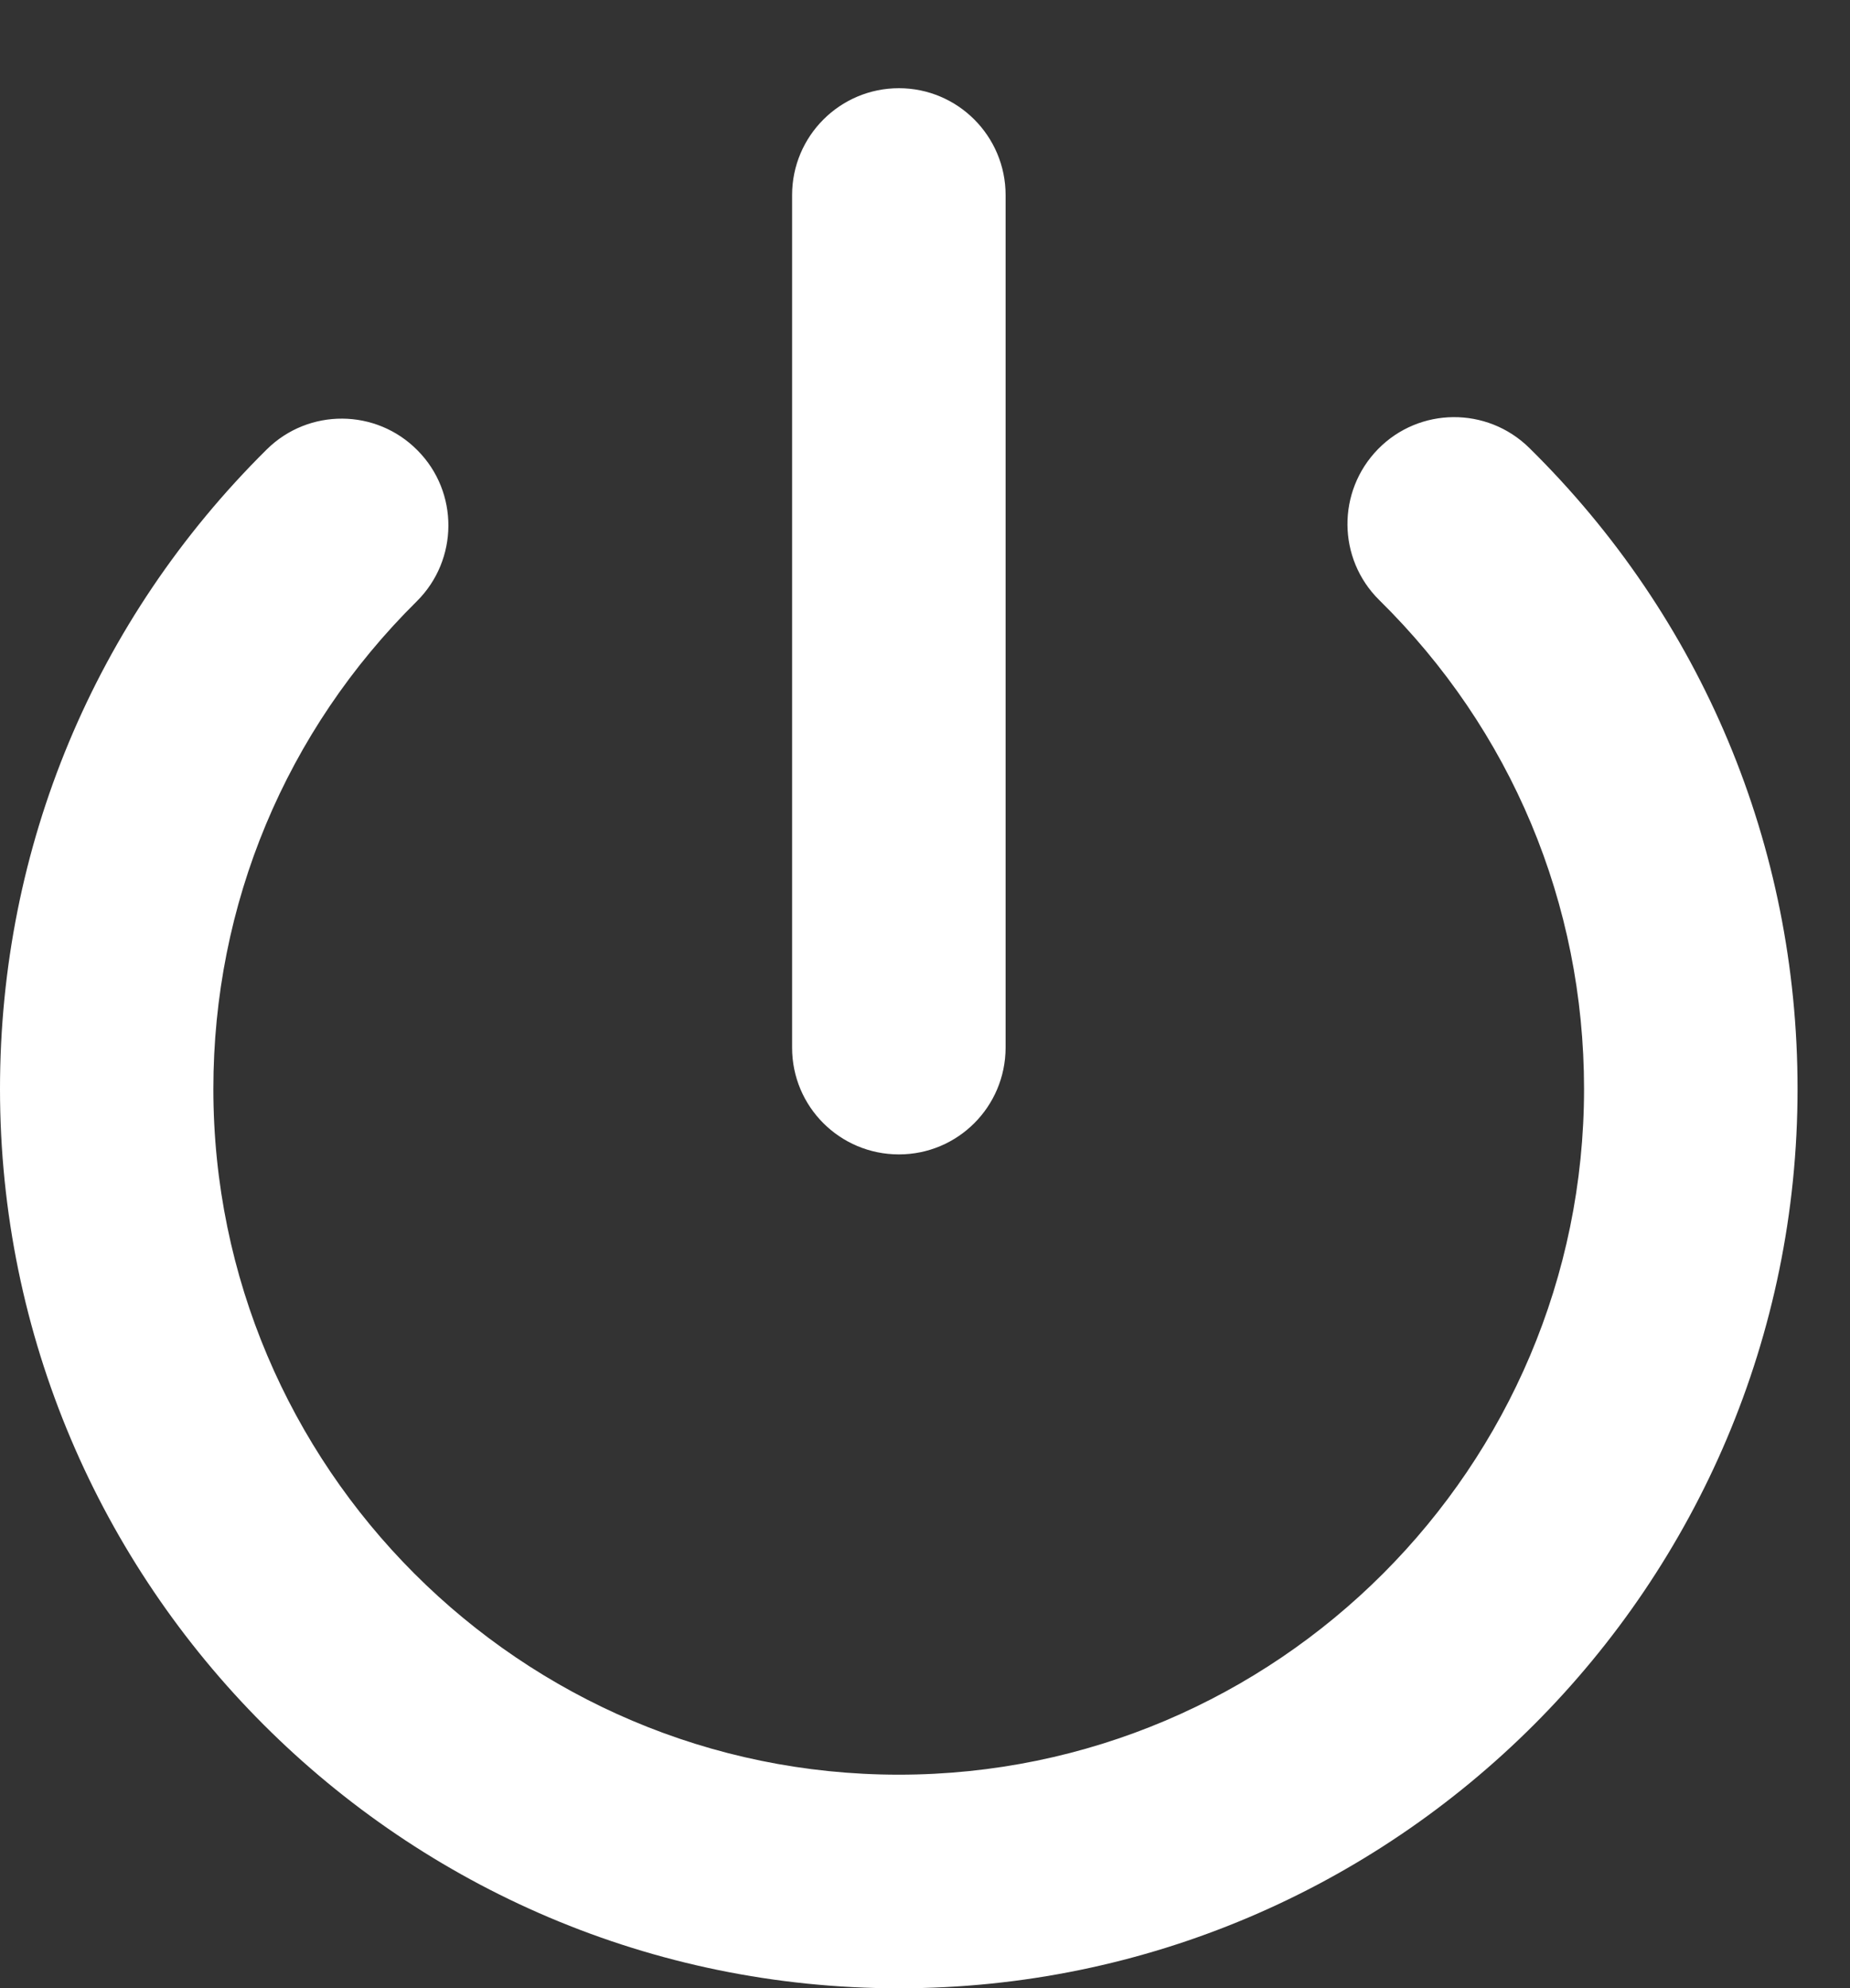 <?xml version="1.0" encoding="utf-8"?>
<!-- Generator: Adobe Illustrator 16.0.3, SVG Export Plug-In . SVG Version: 6.00 Build 0)  -->
<!DOCTYPE svg PUBLIC "-//W3C//DTD SVG 1.1//EN" "http://www.w3.org/Graphics/SVG/1.1/DTD/svg11.dtd">
<svg version="1.1" id="Ebene_1" xmlns="http://www.w3.org/2000/svg" xmlns:xlink="http://www.w3.org/1999/xlink" x="0px" y="0px"
	 width="12.486px" height="13.412px" viewBox="0 8.604 12.486 13.412" enable-background="new 0 8.604 12.486 13.412"
	 xml:space="preserve">
<rect x="0" y="8.604" width="12.486" height="13.412" fill="#333333" stroke="none"/>
<g id="Ebene_1_1_" display="none">
	<path display="inline" fill="#014260" d="M5.74,8.079C5.464,7.71,5.192,7.331,4.905,6.965C4.813,6.848,4.822,6.772,4.9,6.66
		c0.5-0.718,1.104-1.322,1.819-1.824c0.127-0.088,0.213-0.103,0.344,0.005c0.354,0.286,0.729,0.552,1.091,0.821
		C8.39,5.569,8.617,5.49,8.832,5.385c0.067-0.032,0.13-0.127,0.146-0.203c0.068-0.421,0.122-0.846,0.19-1.267
		C9.179,3.854,9.256,3.77,9.314,3.758c0.899-0.186,1.806-0.186,2.708,0.003c0.056,0.013,0.125,0.104,0.135,0.168
		c0.07,0.413,0.132,0.828,0.181,1.244c0.019,0.129,0.063,0.203,0.188,0.229c0.021,0.006,0.046,0.013,0.063,0.023
		C13.018,5.73,13.374,5.6,13.72,5.26c0.162-0.162,0.378-0.273,0.552-0.426c0.121-0.105,0.205-0.085,0.323-0.003
		c0.722,0.502,1.327,1.118,1.837,1.837c0.082,0.118,0.063,0.192-0.021,0.304c-0.256,0.324-0.503,0.654-0.738,0.992
		c-0.046,0.063-0.044,0.178-0.026,0.263c0.014,0.089,0.091,0.168,0.104,0.258c0.057,0.368,0.305,0.444,0.623,0.471
		c0.323,0.021,0.646,0.083,0.967,0.141c0.059,0.009,0.136,0.077,0.146,0.132c0.189,0.901,0.188,1.809,0.004,2.707
		c-0.011,0.063-0.098,0.136-0.159,0.146c-0.413,0.067-0.828,0.133-1.244,0.183c-0.137,0.019-0.215,0.063-0.242,0.198
		c-0.016,0.065-0.037,0.139-0.075,0.191c-0.229,0.321-0.138,0.581,0.116,0.853c0.2,0.214,0.354,0.474,0.536,0.703
		c0.084,0.104,0.094,0.178,0.02,0.286c-0.516,0.733-1.136,1.355-1.871,1.866c-0.109,0.077-0.187,0.063-0.285-0.019
		c-0.323-0.256-0.659-0.494-0.984-0.748c-0.1-0.076-0.176-0.058-0.29-0.03c-0.515,0.119-0.755,0.418-0.742,0.951
		c0.006,0.244-0.056,0.494-0.105,0.736c-0.015,0.063-0.1,0.149-0.166,0.165c-0.888,0.175-1.775,0.177-2.663-0.003
		c-0.063-0.017-0.146-0.105-0.159-0.171C9.103,16.83,9.054,16.412,8.982,16c-0.019-0.084-0.102-0.174-0.177-0.229
		c-0.456-0.317-0.855-0.229-1.229,0.165c-0.154,0.162-0.364,0.271-0.533,0.414c-0.104,0.092-0.182,0.075-0.285,0.005
		c-0.729-0.507-1.347-1.125-1.854-1.854c-0.082-0.116-0.072-0.194,0.015-0.308c0.255-0.319,0.503-0.65,0.738-0.987
		c0.046-0.064,0.043-0.181,0.029-0.267c-0.019-0.088-0.095-0.168-0.104-0.256c-0.05-0.372-0.302-0.447-0.62-0.471
		c-0.314-0.024-0.632-0.078-0.942-0.139c-0.068-0.015-0.163-0.096-0.179-0.156c-0.181-0.896-0.183-1.79,0.001-2.688
		c0.016-0.061,0.102-0.136,0.16-0.146C4.415,9.02,4.839,8.969,5.26,8.897c0.075-0.012,0.17-0.074,0.202-0.142
		C5.567,8.539,5.646,8.312,5.74,8.079z M10.624,7.996C9.216,7.995,8.08,9.135,8.082,10.548c0.002,1.396,1.134,2.53,2.536,2.532
		c1.401,0.004,2.565-1.158,2.552-2.553C13.157,9.132,12.017,7.998,10.624,7.996z"/>
	<g display="inline">
		<g>
			<g>
				<path fill="#014260" d="M16.455,17.196c0,0.47-0.383,0.853-0.851,0.853H5.85c-0.47,0-0.853-0.383-0.853-0.853v-3.118
					c0-0.47,0.227-0.853,0.5-0.853c0.275,0,0.5,0.383,0.5,0.853v2.118c0,0.47,0.383,0.853,0.853,0.853h7.754
					c0.468,0,0.851-0.383,0.851-0.853V5.326c0-0.47-0.383-0.853-0.851-0.853H6.85c-0.47,0-0.853,0.383-0.853,0.853v2.042
					c0,0.468-0.225,0.851-0.5,0.851c-0.273,0-0.5-0.383-0.5-0.851V4.326c0-0.47,0.383-0.853,0.853-0.853h9.754
					c0.468,0,0.851,0.383,0.851,0.853V17.196z"/>
			</g>
		</g>
	</g>
	<g id="Pfeil_25" display="inline">
		<g>
			<g>
				<g>
					<path fill="#014260" d="M14.478,10.463c0-0.468-0.383-0.853-0.852-0.853h-2.786c-0.468,0-0.851-0.383-0.851-0.851V7.128
						c0-0.468-0.332-0.66-0.736-0.426l-6.148,3.545c-0.405,0.232-0.405,0.614,0,0.85l6.148,3.544
						c0.404,0.233,0.736,0.042,0.736-0.426v-1.633c0-0.469,0.383-0.853,0.851-0.853h2.786c0.469,0,0.852-0.383,0.852-0.851V10.463z"
						/>
				</g>
			</g>
		</g>
	</g>
</g>
<g>
	<path fill="#FFFFFF" d="M6.067,22.016C2.721,22.016,0,19.295,0,15.949c0-1.632,0.64-3.165,1.8-4.313
		c0.283-0.28,0.739-0.277,1.018,0.006c0.28,0.282,0.277,0.738-0.005,1.018c-0.885,0.875-1.373,2.044-1.373,3.289
		c0,2.551,2.076,4.626,4.626,4.626s4.625-2.075,4.625-4.626c0-1.25-0.491-2.421-1.382-3.297c-0.283-0.279-0.287-0.734-0.008-1.019
		c0.279-0.284,0.735-0.287,1.019-0.009c1.168,1.149,1.812,2.687,1.812,4.324C12.133,19.295,9.411,22.016,6.067,22.016z"/>
</g>
<g>
	<path fill="#FFFFFF" d="M6.067,16.391c-0.398,0-0.721-0.321-0.721-0.72V9.92c0-0.398,0.323-0.721,0.721-0.721
		c0.397,0,0.72,0.323,0.72,0.721v5.751C6.786,16.07,6.464,16.391,6.067,16.391z"/>
</g>
</svg>
